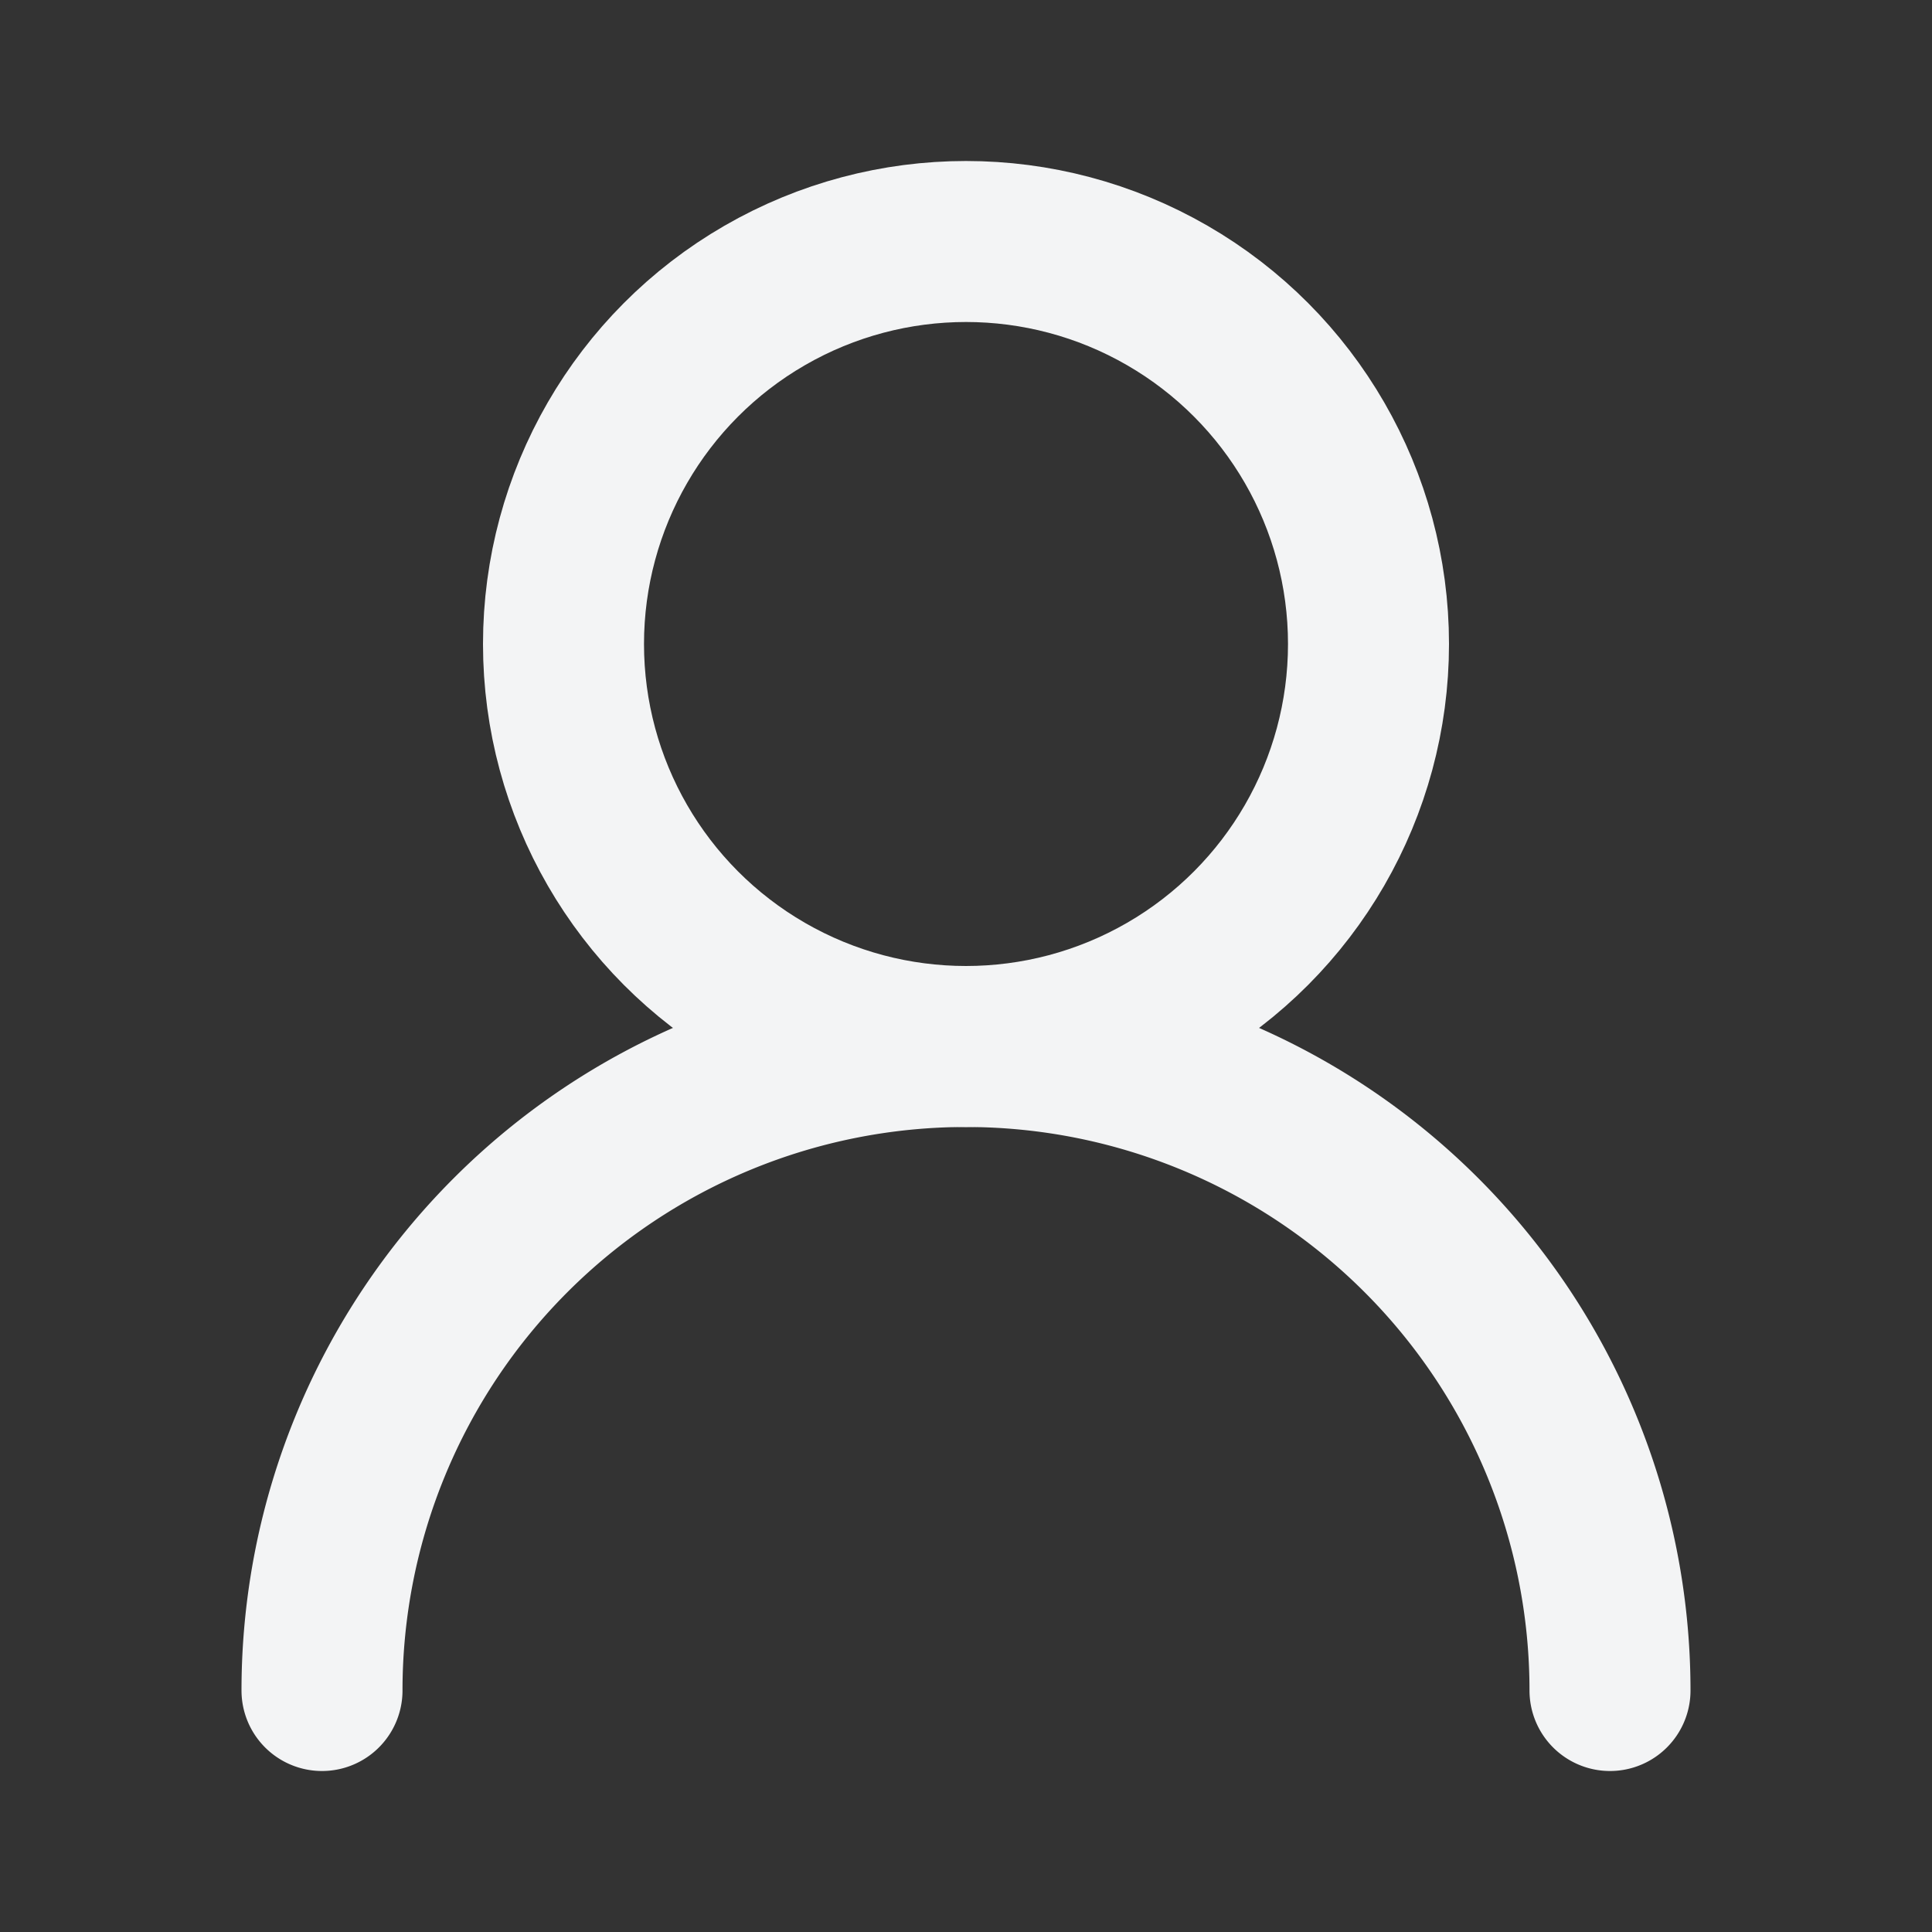 <svg xmlns="http://www.w3.org/2000/svg" width="24" height="24" viewBox="0 0 24 24" fill="none" stroke="#f3f4f5" stroke-width="2" stroke-linecap="round" stroke-linejoin="round" class="lucide lucide-user-round"><rect x="0" y="0" width="24" height="24" fill="#333333" stroke="none"/><circle cx="12" cy="8" r="5"/><path d="M20 21a8 8 0 0 0-16 0"/></svg>